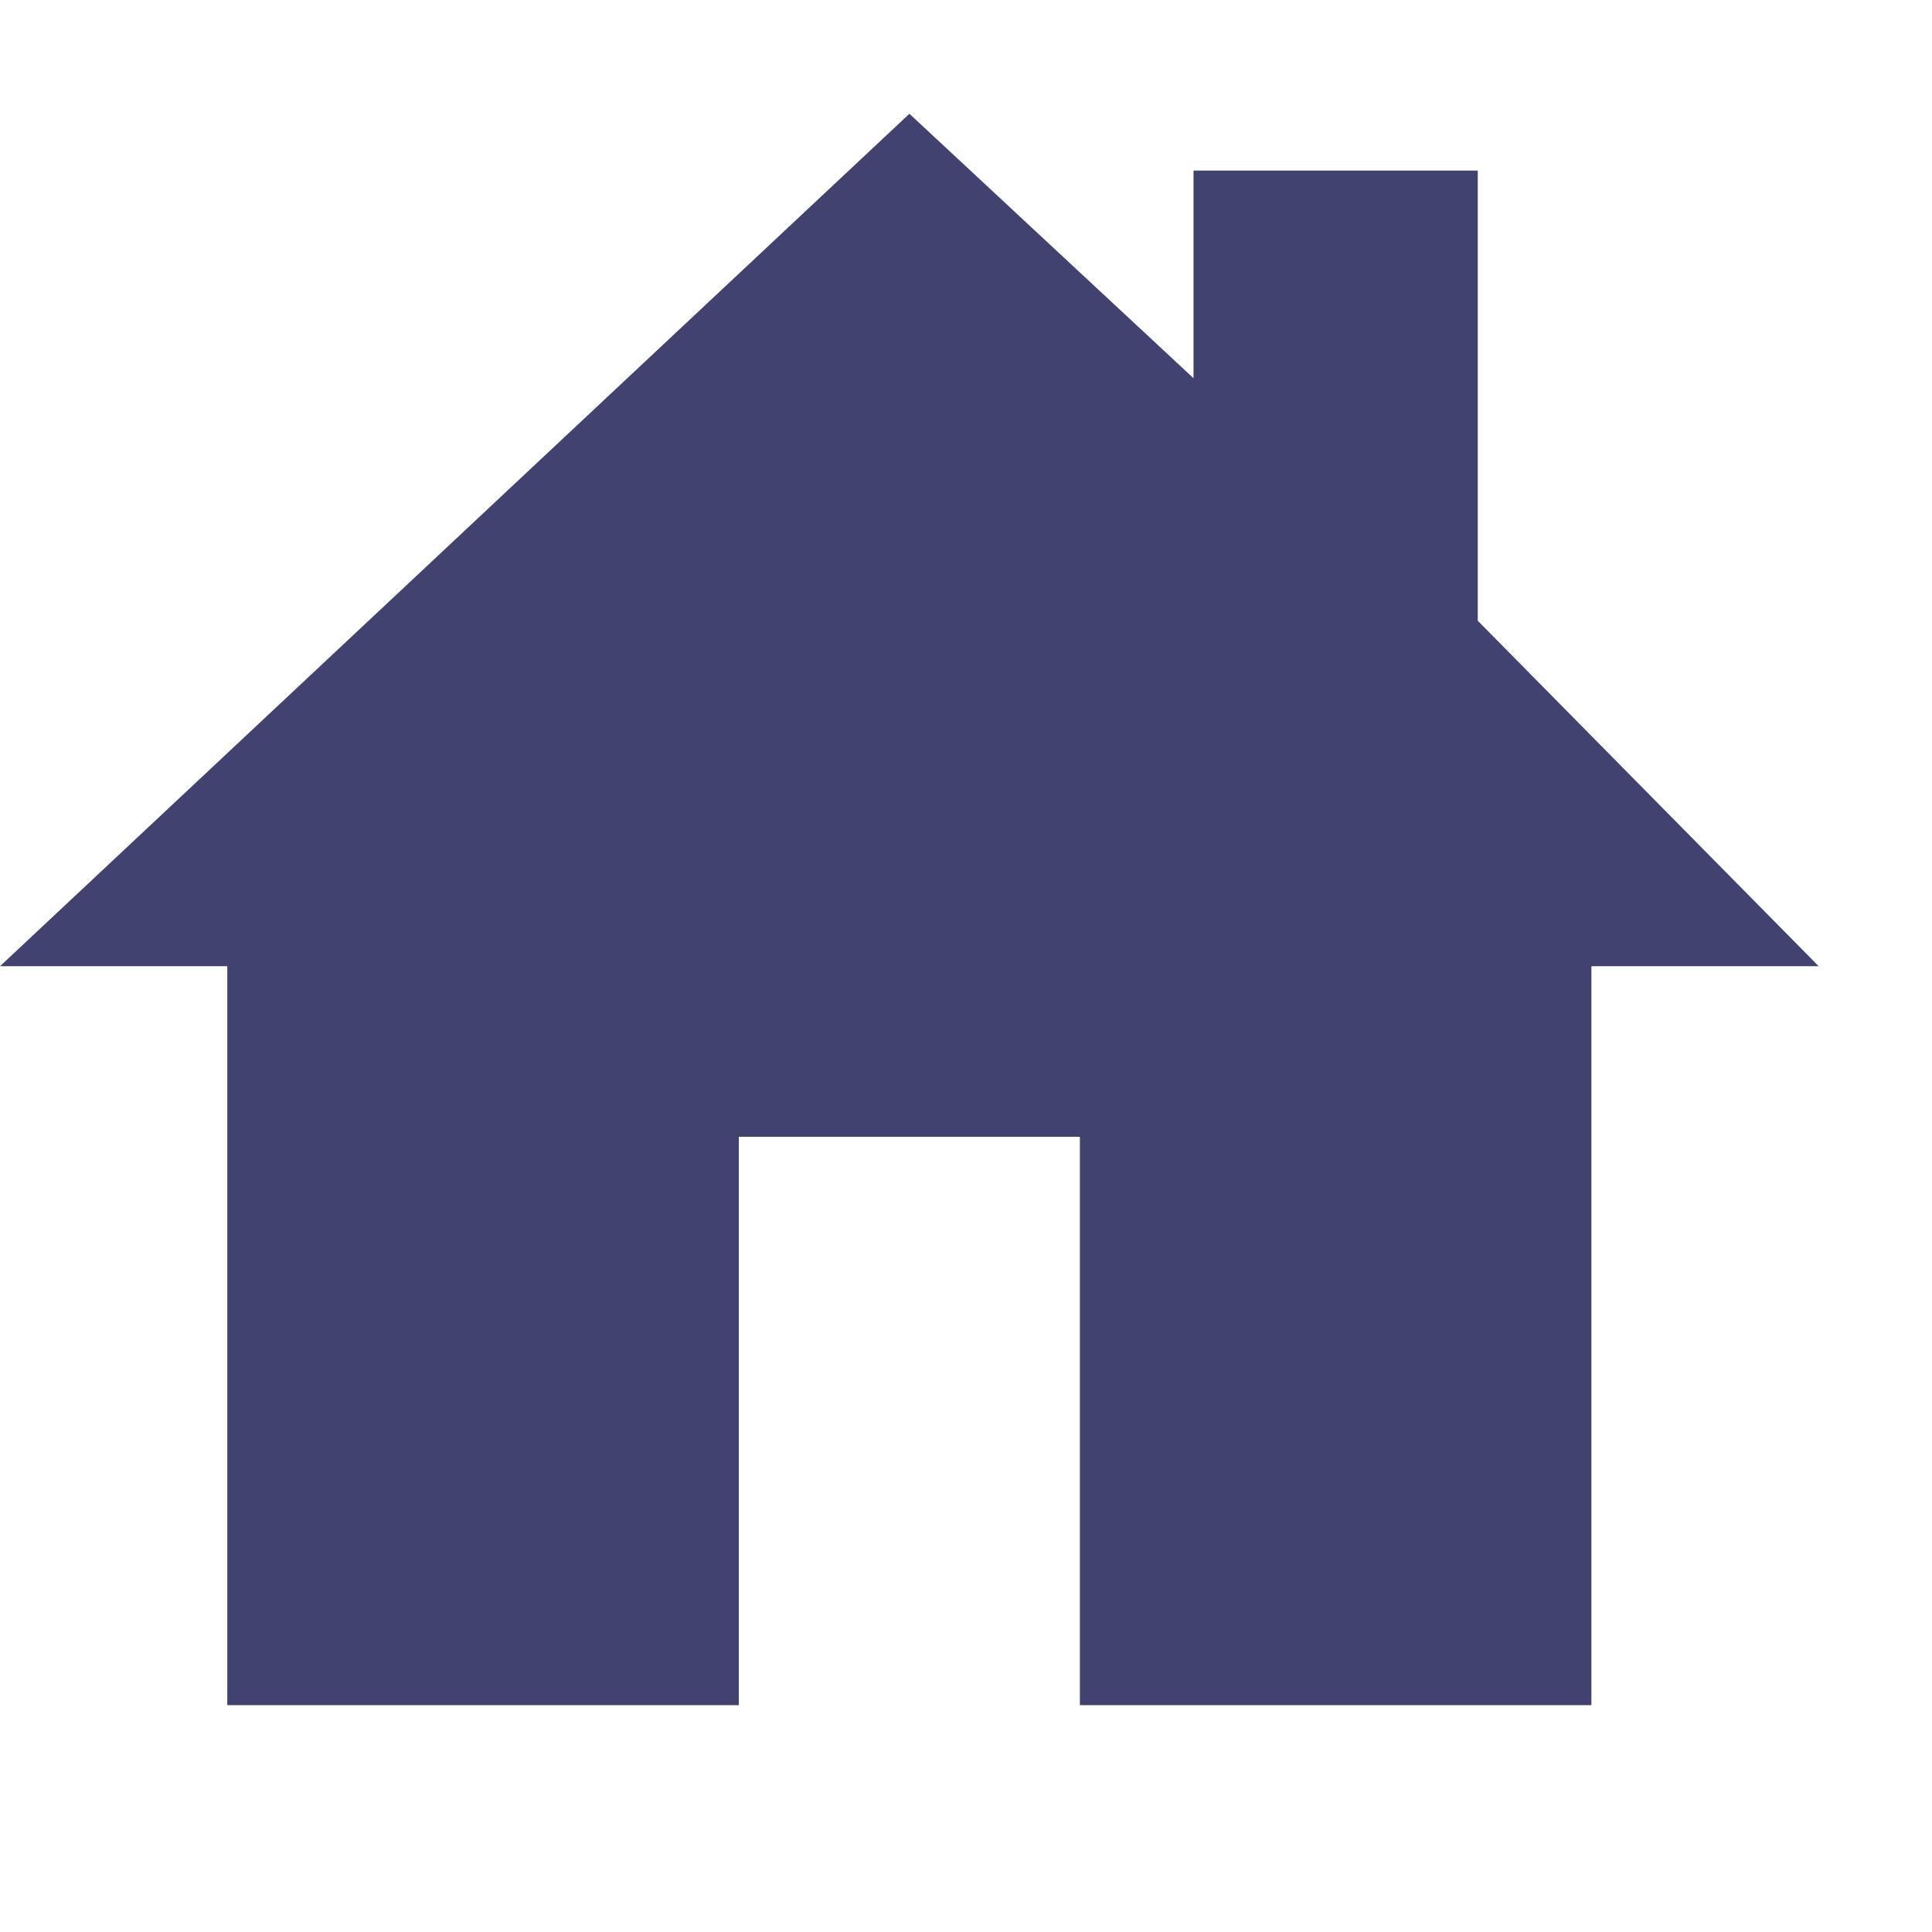 <svg width="17" height="17" viewBox="0 0 17 17" fill="none" xmlns="http://www.w3.org/2000/svg">
<g clip-path="url(#clip0_1741_12584)">
<path d="M13.003 5.462V1.501H10.502V3.328L8.002 1.001L0 8.502H2V15.004H6.501V10.003H9.502V15.004H14.003V8.502H16.003L13.003 5.462Z" fill="#41426F"/>
</g>
<defs>
<clipPath id="clip0_1741_12584">
<rect width="16.003" height="16.003" fill="white"/>
</clipPath>
</defs>
</svg>
